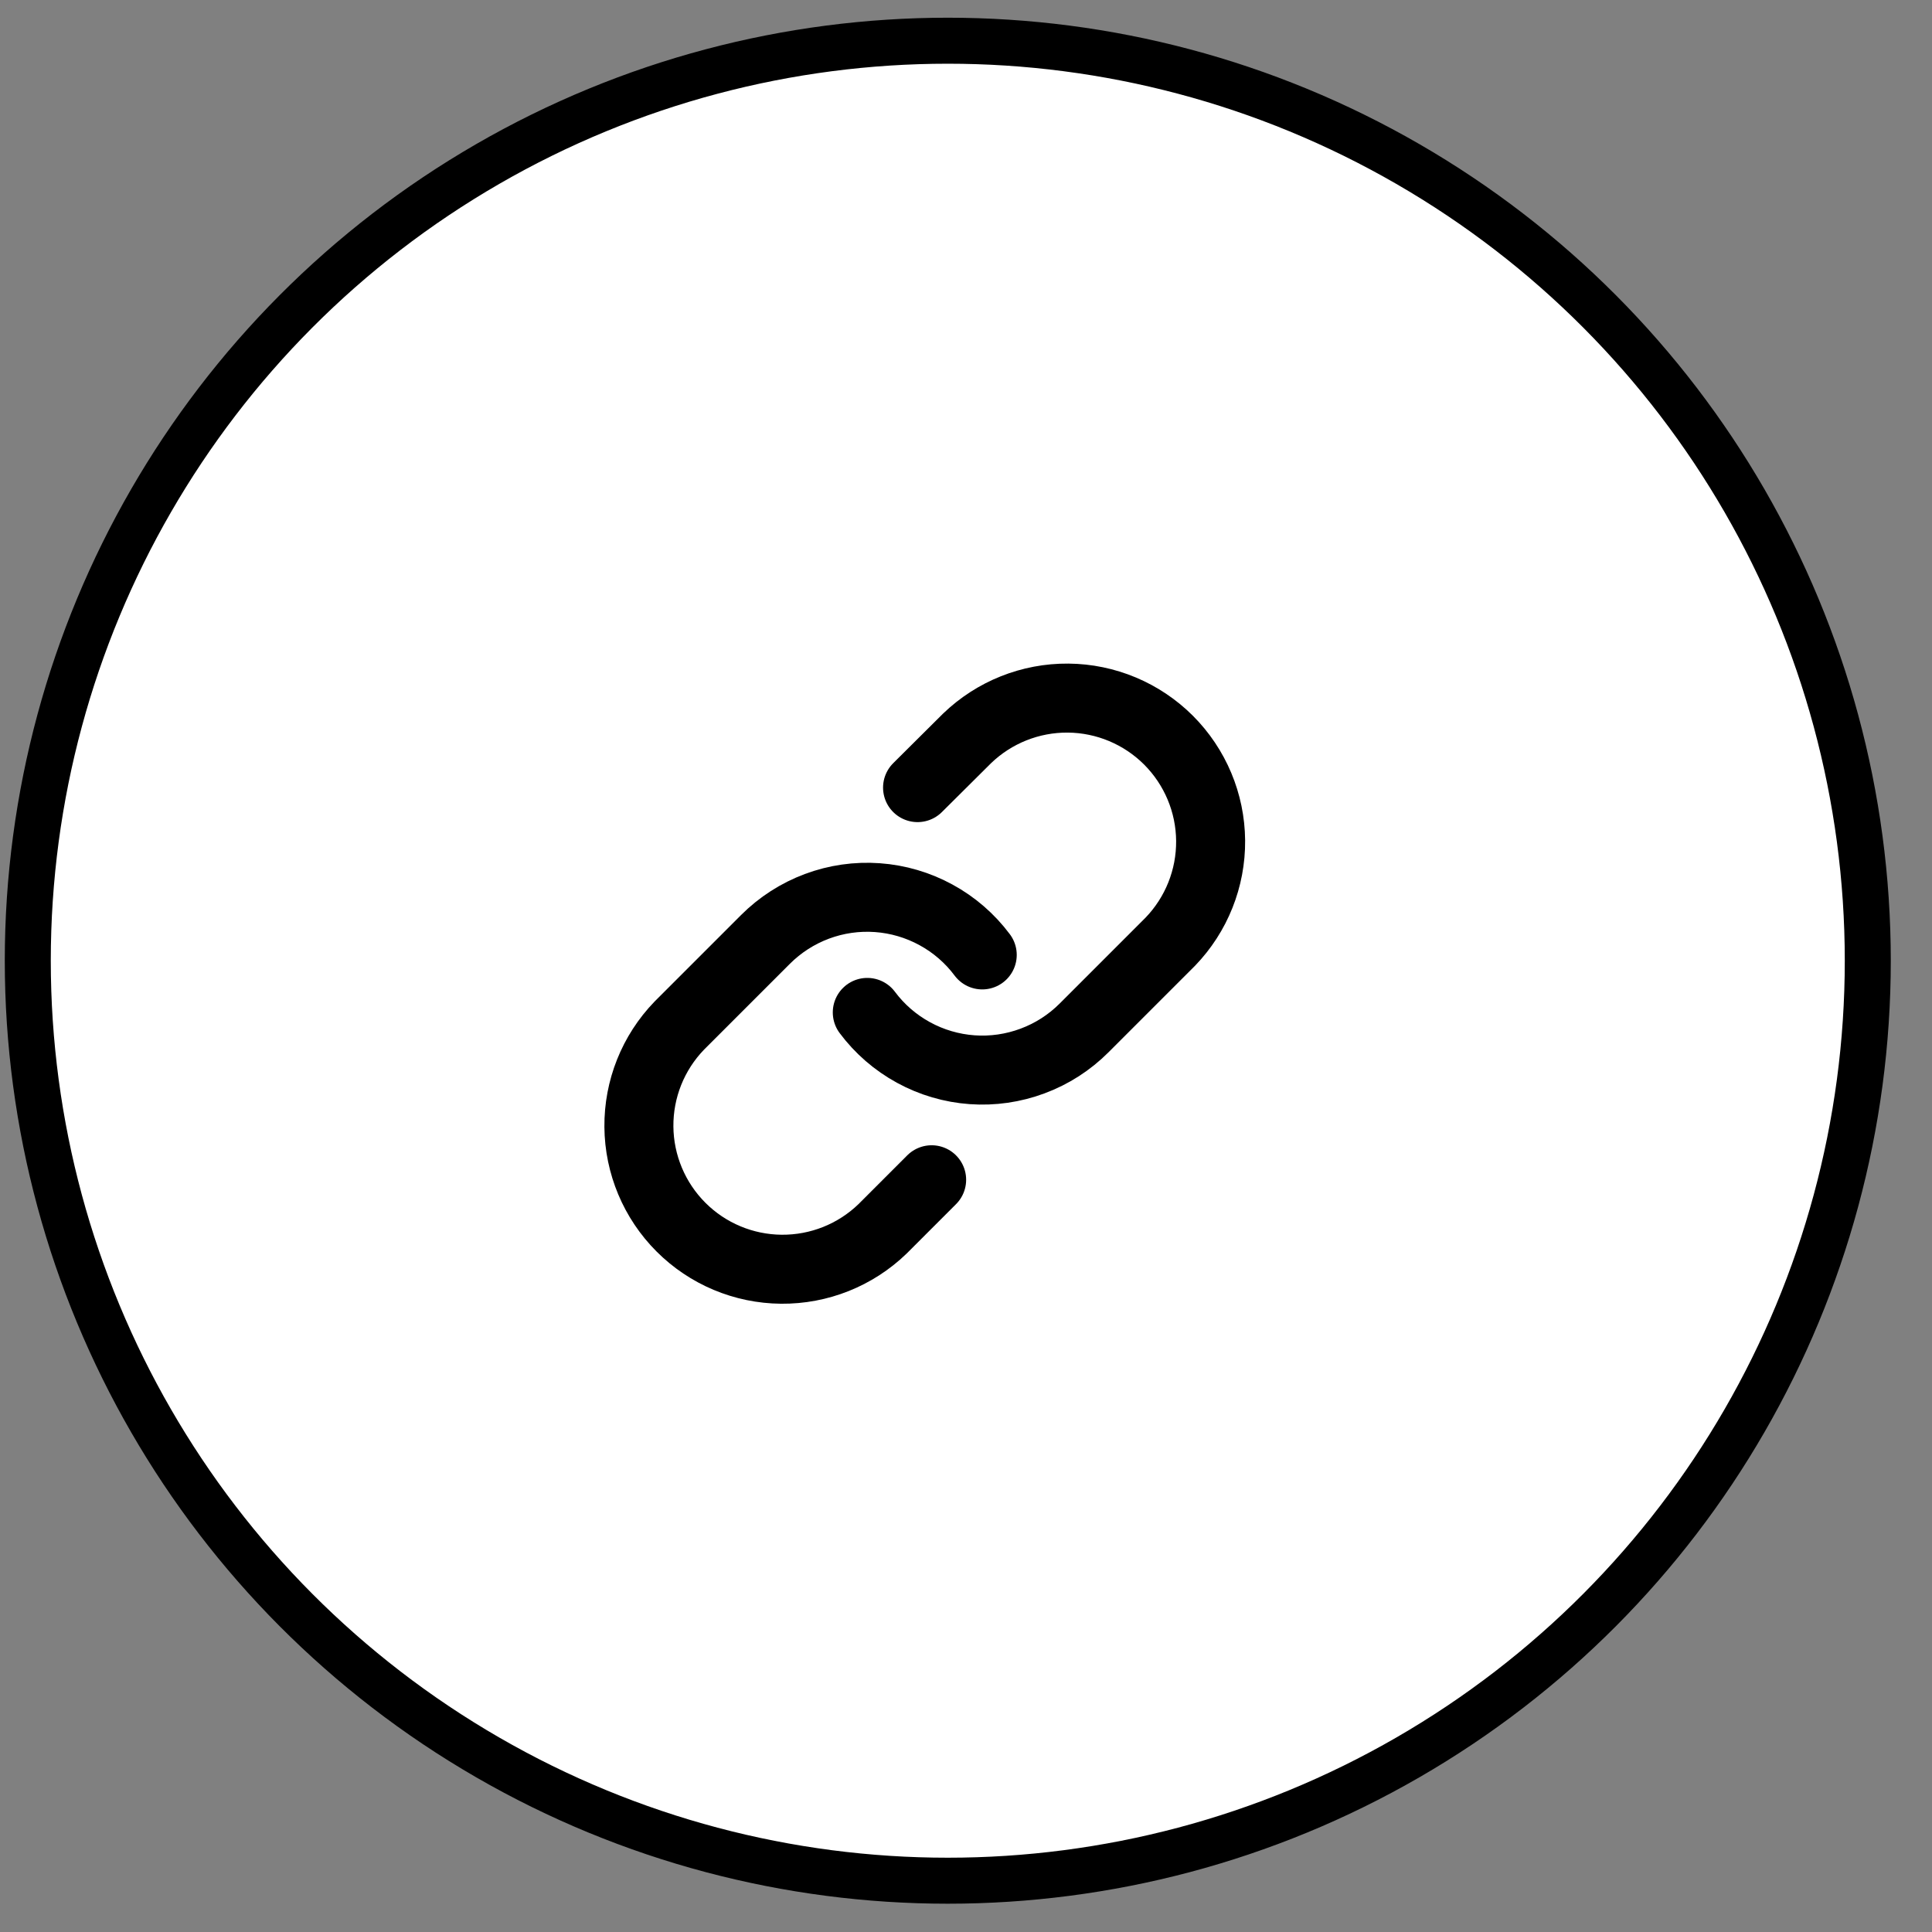 <svg width="42" height="42" viewBox="0 0 42 42" fill="none" xmlns="http://www.w3.org/2000/svg">
<rect x="0" y="0" width="42" height="42" fill="#808080" stroke="none"/>
<circle cx="20.604" cy="20.885" r="20" fill="white" stroke="black"/>
<g clip-path="url(#clip0_578_91072)">
<path d="M18.854 22.009C19.122 22.368 19.464 22.665 19.858 22.88C20.251 23.095 20.686 23.223 21.133 23.255C21.58 23.287 22.028 23.222 22.448 23.065C22.868 22.909 23.249 22.664 23.566 22.347L25.441 20.472C26.01 19.882 26.325 19.093 26.318 18.274C26.311 17.454 25.982 16.671 25.403 16.091C24.823 15.512 24.04 15.183 23.22 15.176C22.401 15.169 21.612 15.484 21.022 16.053L19.947 17.122" stroke="black" stroke-width="1.5" stroke-linecap="round" stroke-linejoin="round"/>
<path d="M21.353 20.759C21.085 20.4 20.742 20.103 20.349 19.889C19.956 19.674 19.521 19.546 19.074 19.514C18.627 19.482 18.179 19.546 17.759 19.703C17.339 19.86 16.958 20.105 16.641 20.422L14.766 22.297C14.197 22.886 13.882 23.675 13.889 24.495C13.896 25.314 14.225 26.098 14.804 26.677C15.383 27.257 16.167 27.585 16.986 27.592C17.806 27.599 18.595 27.285 19.185 26.715L20.253 25.647" stroke="black" stroke-width="1.5" stroke-linecap="round" stroke-linejoin="round"/>
</g>
<defs>
<clipPath id="clip0_578_91072">
<rect width="15" height="15" fill="white" transform="translate(12.604 13.885)"/>
</clipPath>
</defs>
</svg>
